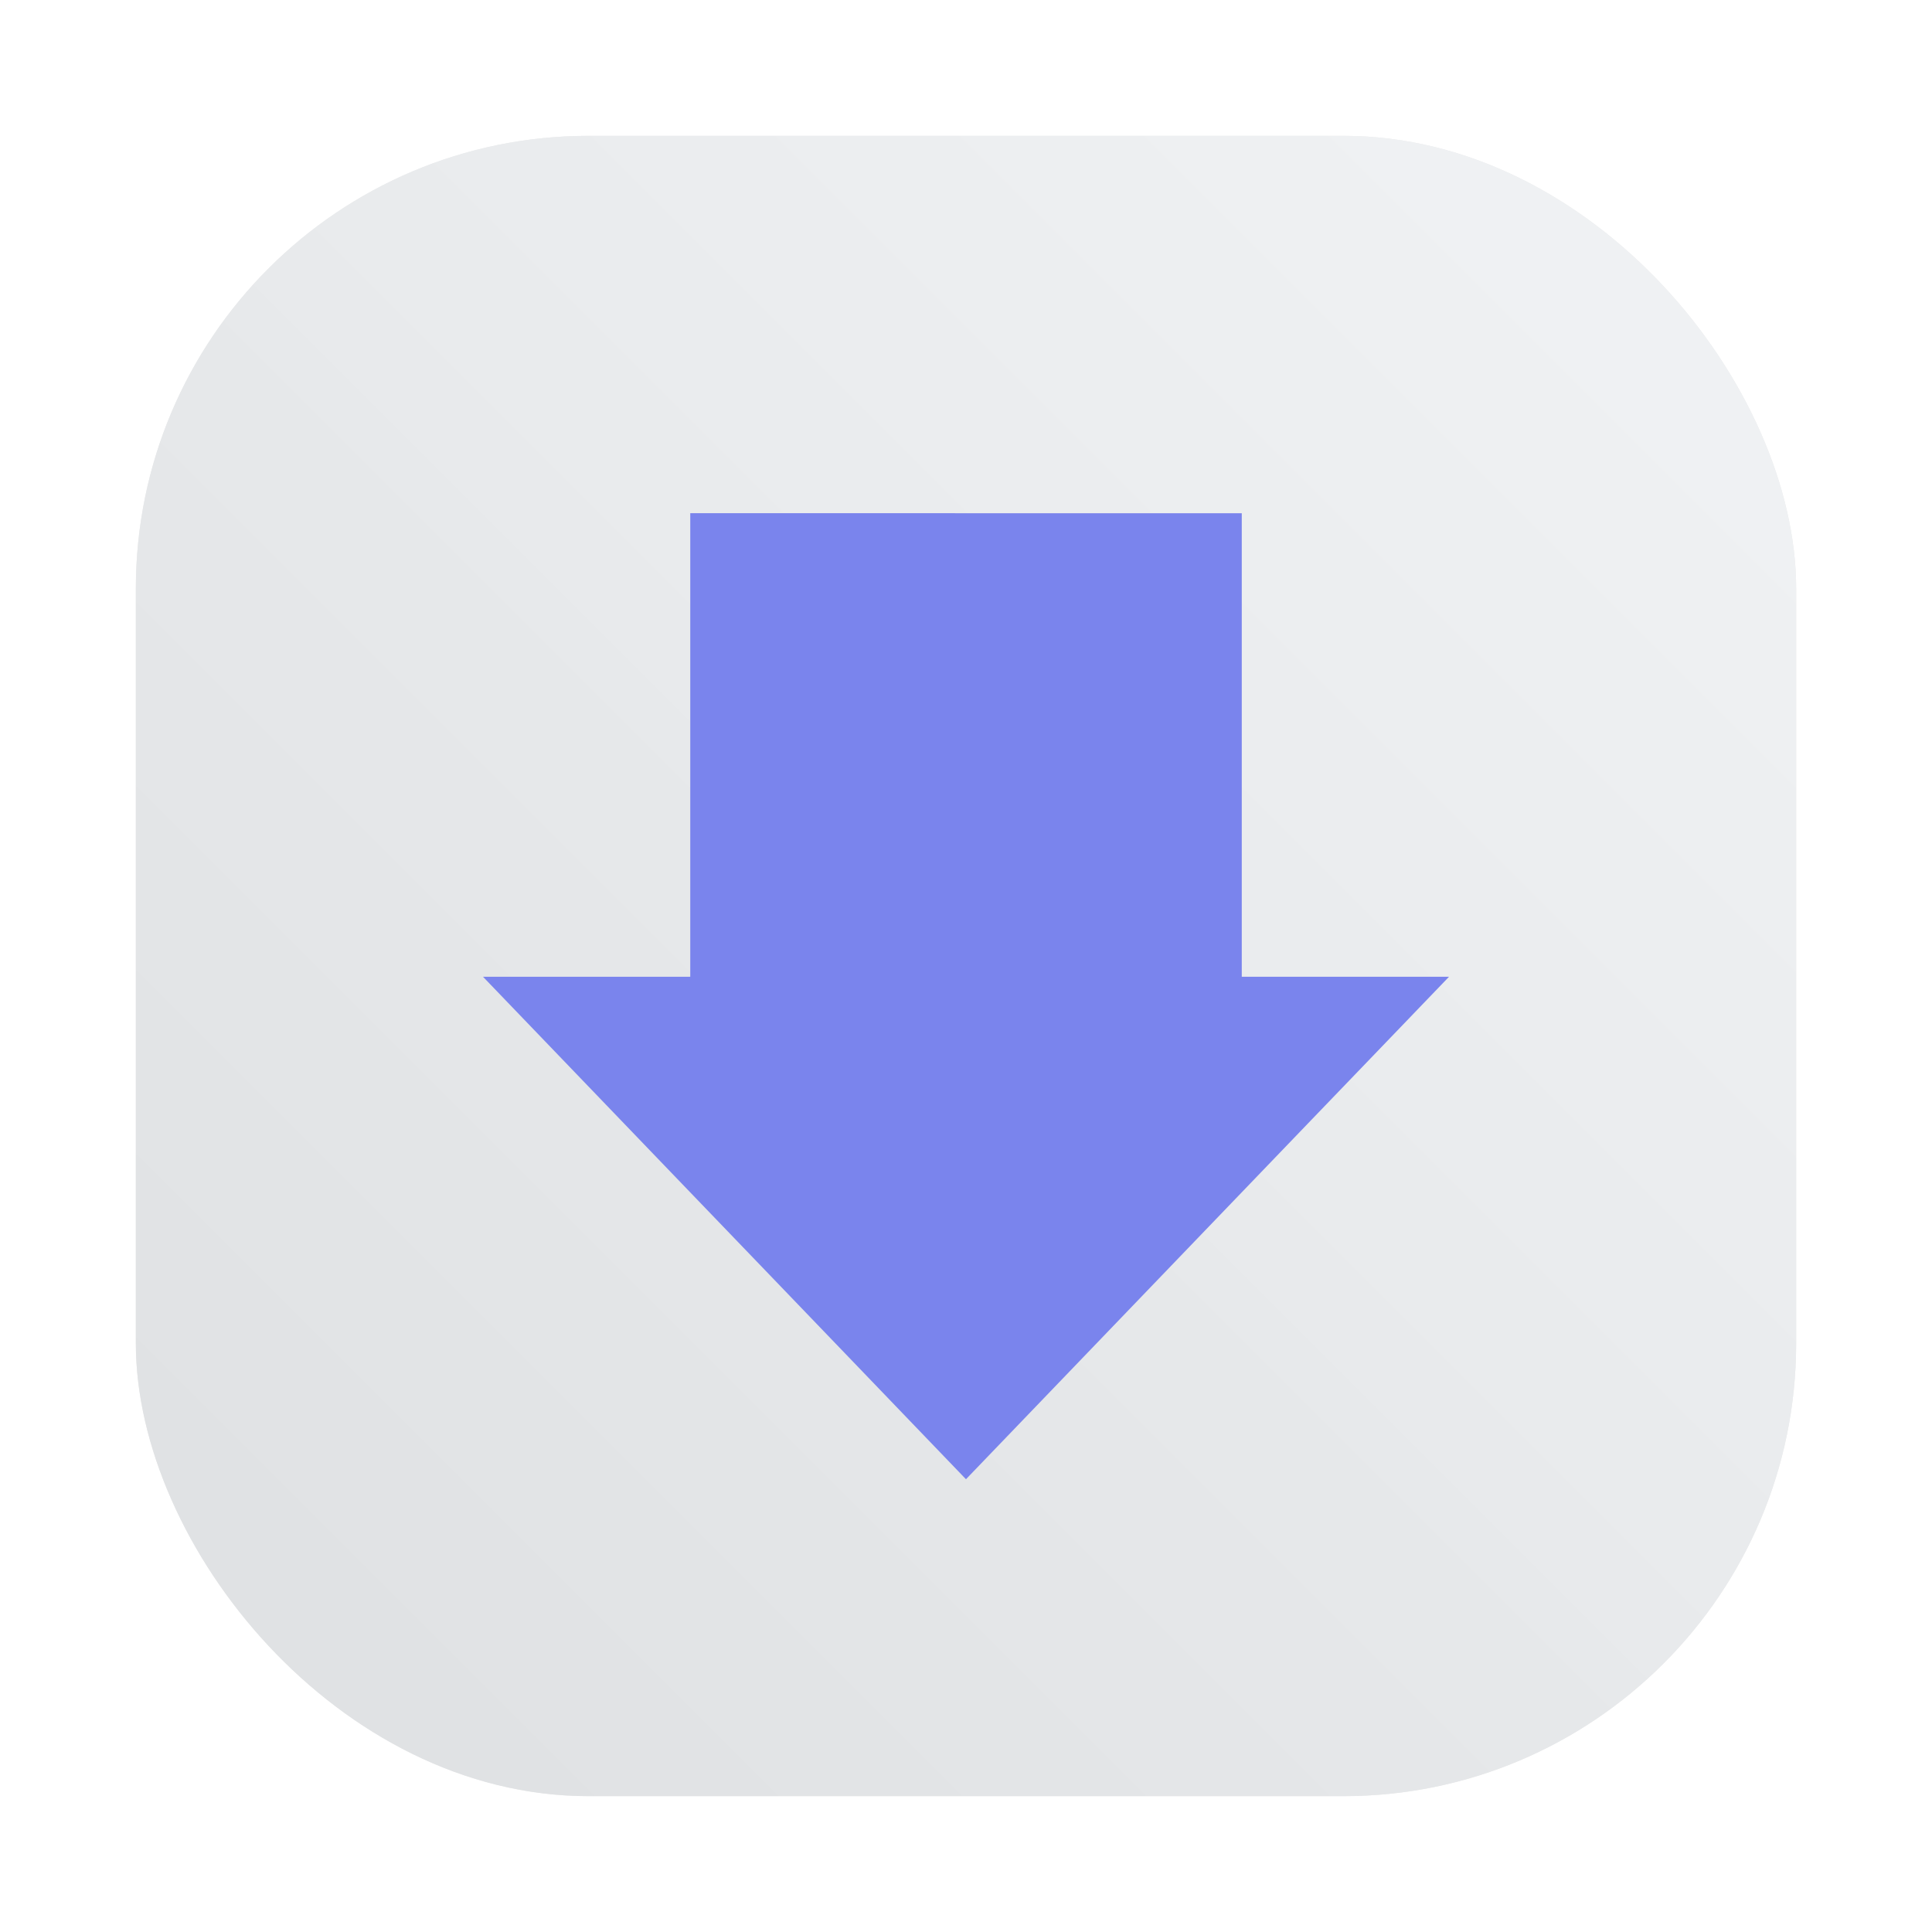 <?xml version="1.0" encoding="UTF-8" standalone="no"?>
<svg
   xmlns:dc="http://purl.org/dc/elements/1.1/"
   xmlns:cc="http://creativecommons.org/ns#"
   xmlns:rdf="http://www.w3.org/1999/02/22-rdf-syntax-ns#"
   xmlns:svg="http://www.w3.org/2000/svg"
   xmlns="http://www.w3.org/2000/svg"
   xmlns:xlink="http://www.w3.org/1999/xlink"
   xmlns:sodipodi="http://sodipodi.sourceforge.net/DTD/sodipodi-0.dtd"
   xmlns:inkscape="http://www.inkscape.org/namespaces/inkscape"
   height="64"
   width="64"
   version="1.1"
   id="svg34"
   sodipodi:docname="clipgrab.svg"
   inkscape:version="1.0.2 (e86c870879, 2021-01-15)">
  <defs
     id="defs38">
    <linearGradient
       id="b-3">
      <stop
         offset="0"
         id="stop2-6" />
      <stop
         stop-opacity="0"
         offset="1"
         id="stop4-7" />
    </linearGradient>
    <filter
       id="f"
       x="-0.06"
       y="-0.06"
       width="1.12"
       height="1.12"
       color-interpolation-filters="sRGB">
      <feGaussianBlur
         stdDeviation="0.8"
         id="feGaussianBlur7" />
    </filter>
    <linearGradient
       id="q"
       x1="31.989"
       x2="31.967"
       y1="45.992"
       y2="18.279"
       gradientTransform="translate(2e-6)"
       gradientUnits="userSpaceOnUse">
      <stop
         stop-color="#b14de5"
         offset="0"
         id="stop10" />
      <stop
         stop-color="#58b1fe"
         offset="1"
         id="stop12" />
    </linearGradient>
    <linearGradient
       id="p"
       x1="22.379"
       x2="25.662"
       y1="39.058"
       y2="39.058"
       gradientUnits="userSpaceOnUse"
       xlink:href="#b-3" />
    <linearGradient
       id="o"
       x1="37.506"
       x2="43.432"
       y1="35.746"
       y2="35.746"
       gradientUnits="userSpaceOnUse"
       xlink:href="#b-3" />
    <linearGradient
       id="n"
       x1="31.584"
       x2="41.135"
       y1="27.973"
       y2="27.973"
       gradientUnits="userSpaceOnUse"
       xlink:href="#b-3" />
    <linearGradient
       id="m"
       x1="43.43"
       x2="48"
       y1="34.732"
       y2="34.732"
       gradientUnits="userSpaceOnUse"
       xlink:href="#b-3" />
    <linearGradient
       id="l"
       x1="22.865"
       x2="32.521"
       y1="20.433"
       y2="20.433"
       gradientUnits="userSpaceOnUse"
       xlink:href="#b-3" />
    <linearGradient
       id="k"
       x1="16"
       x2="25.662"
       y1="27.005"
       y2="27.005"
       gradientUnits="userSpaceOnUse"
       xlink:href="#b-3" />
    <linearGradient
       id="j"
       x1="31.584"
       x2="41.135"
       y1="23.394"
       y2="23.394"
       gradientUnits="userSpaceOnUse"
       xlink:href="#b-3" />
    <linearGradient
       id="i"
       x1="25.662"
       x2="37.506"
       y1="34.403"
       y2="34.403"
       gradientUnits="userSpaceOnUse"
       xlink:href="#b-3" />
    <linearGradient
       id="h"
       x1="16"
       x2="25.662"
       y1="35.674"
       y2="35.674"
       gradientUnits="userSpaceOnUse"
       xlink:href="#b-3" />
    <linearGradient
       id="g"
       x1="25.661"
       x2="31.584"
       y1="26.826"
       y2="26.826"
       gradientUnits="userSpaceOnUse"
       xlink:href="#b-3" />
    <linearGradient
       id="linearGradient862-3"
       x1="7.937"
       x2="7.937"
       y1="15.081"
       y2="1.852"
       gradientTransform="matrix(3.78,0,0,3.78,1.4309e-4,0.032)"
       gradientUnits="userSpaceOnUse">
      <stop
         stop-color="#f1efeb"
         offset="0"
         id="stop25" />
      <stop
         stop-color="#fdfcfc"
         offset="1"
         id="stop27" />
    </linearGradient>
    <filter
       id="filter2761"
       x="-0.024"
       y="-0.024"
       width="1.048"
       height="1.048"
       color-interpolation-filters="sRGB">
      <feGaussianBlur
         stdDeviation="0.146"
         id="feGaussianBlur2" />
    </filter>
    <linearGradient
       id="a-9"
       x1="23.487"
       x2="23.487"
       y1="15.18"
       y2="32.913"
       gradientTransform="matrix(0.127,0,0,0.127,-27.515,6.793)"
       gradientUnits="userSpaceOnUse">
      <stop
         stop-color="#141414"
         offset="0"
         id="stop5" />
      <stop
         stop-color="#30277f"
         offset="1"
         id="stop7-53" />
    </linearGradient>
    <radialGradient
       id="c-7"
       cx="24.047"
       cy="23.949"
       r="2.987"
       gradientTransform="matrix(0.206,-3.7539e-8,2.8431e-8,0.156,-39.607,5.456)"
       gradientUnits="userSpaceOnUse">
      <stop
         stop-color="#2839e6"
         offset="0"
         id="stop10-3" />
      <stop
         stop-opacity="0"
         offset="1"
         id="stop12-6" />
    </radialGradient>
    <linearGradient
       id="d-6"
       x1="361.36"
       x2="361.36"
       y1="616.07"
       y2="722.79"
       gradientTransform="matrix(0.004,0,0,0.004,-25.925,7.126)"
       gradientUnits="userSpaceOnUse">
      <stop
         stop-color="#fff"
         offset="0"
         id="stop15" />
      <stop
         stop-color="#fff"
         stop-opacity="0"
         offset="1"
         id="stop17" />
    </linearGradient>
    <radialGradient
       id="radialGradient123131"
       cx="-24.473"
       cy="9.835"
       r="1.141"
       gradientTransform="matrix(1.42,0,0,1.051,0.055,-1.147)"
       gradientUnits="userSpaceOnUse"
       xlink:href="#a-9" />
    <linearGradient
       id="linearGradient123141"
       x1="-24.485"
       x2="-24.485"
       y1="8.696"
       y2="9.751"
       gradientTransform="translate(-10.196,-0.643)"
       gradientUnits="userSpaceOnUse"
       xlink:href="#d-6" />
    <linearGradient
       id="linearGradient123149"
       x1="-24.478"
       x2="-24.478"
       y1="11.104"
       y2="8.491"
       gradientTransform="translate(-10.229,-0.643)"
       gradientUnits="userSpaceOnUse">
      <stop
         stop-color="#2d1edc"
         offset="0"
         id="stop22" />
      <stop
         stop-color="#141414"
         offset="1"
         id="stop24" />
    </linearGradient>
    <radialGradient
       id="radialGradient123155"
       cx="-24.473"
       cy="9.835"
       r="1.141"
       gradientTransform="matrix(1.14,0,0,0.844,-6.796,0.891)"
       gradientUnits="userSpaceOnUse"
       xlink:href="#a-9" />
    <linearGradient
       id="linearGradient123157"
       x1="-24.478"
       x2="-24.478"
       y1="11.104"
       y2="8.491"
       gradientTransform="matrix(0.803,0,0,0.803,-15.053,1.295)"
       gradientUnits="userSpaceOnUse"
       xlink:href="#a-9" />
    <radialGradient
       id="radialGradient123159"
       cx="-24.473"
       cy="9.835"
       r="1.521"
       gradientTransform="matrix(0.931,0,0,0.931,-11.889,0.037)"
       gradientUnits="userSpaceOnUse">
      <stop
         stop-color="#291dc0"
         offset="0"
         id="stop29" />
      <stop
         stop-color="#1b1b23"
         offset="1"
         id="stop31" />
    </radialGradient>
    <linearGradient
       id="linearGradient123161"
       x1="361.36"
       x2="361.36"
       y1="616.07"
       y2="722.79"
       gradientTransform="matrix(0.004,0,0,0.004,-36.122,6.483)"
       gradientUnits="userSpaceOnUse"
       xlink:href="#d-6" />
    <linearGradient
       id="linearGradient123197"
       x1="-36.117"
       x2="-33.22"
       y1="10.638"
       y2="7.74"
       gradientUnits="userSpaceOnUse">
      <stop
         offset="0"
         id="stop35" />
      <stop
         stop-opacity="0"
         offset="1"
         id="stop37" />
    </linearGradient>
    <linearGradient
       id="linearGradient952"
       x1="-20.384"
       x2="-23.272"
       y1="6.133"
       y2="15.312"
       gradientUnits="userSpaceOnUse">
      <stop
         stop-color="#232323"
         offset="0"
         id="stop40" />
      <stop
         stop-color="#323296"
         offset=".95"
         id="stop42" />
      <stop
         stop-color="#232323"
         offset="1"
         id="stop44" />
    </linearGradient>
    <linearGradient
       id="linearGradient1000"
       x1="-25.122"
       x2="-15.582"
       y1="9.342"
       y2="9.342"
       gradientUnits="userSpaceOnUse">
      <stop
         stop-color="#407fff"
         offset="0"
         id="stop47" />
      <stop
         stop-color="#ff407a"
         offset="1"
         id="stop49" />
    </linearGradient>
    <linearGradient
       id="linearGradient1024"
       x1="1.332"
       x2="15.65"
       y1="15.576"
       y2="1.17"
       gradientUnits="userSpaceOnUse">
      <stop
         stop-color="#dddfe1"
         offset="0"
         id="stop52" />
      <stop
         stop-color="#f3f4f6"
         stop-opacity=".996"
         offset="1"
         id="stop54" />
    </linearGradient>
    <filter
       color-interpolation-filters="sRGB"
       height="1.048"
       width="1.048"
       y="-0.024"
       x="-0.024"
       id="filter2761-3">
      <feGaussianBlur
         id="feGaussianBlur2-3"
         stdDeviation="0.146" />
    </filter>
    <linearGradient
       gradientUnits="userSpaceOnUse"
       gradientTransform="matrix(3.78,0,0,3.78,-0.003,0.531)"
       y2="1.17"
       y1="15.576"
       x2="15.65"
       x1="1.332"
       id="linearGradient1024-6">
      <stop
         id="stop5-7"
         offset="0"
         stop-color="#dddfe1" />
      <stop
         id="stop7-5"
         offset="1"
         stop-opacity=".996"
         stop-color="#f3f4f6" />
    </linearGradient>
    <filter
       inkscape:collect="always"
       style="color-interpolation-filters:sRGB"
       id="filter1057"
       x="-0.027"
       width="1.054"
       y="-0.027"
       height="1.054">
      <feGaussianBlur
         inkscape:collect="always"
         stdDeviation="0.619"
         id="feGaussianBlur1059" />
    </filter>
    <linearGradient
       inkscape:collect="always"
       xlink:href="#linearGradient1051"
       id="linearGradient1053"
       x1="-127"
       y1="60"
       x2="-72"
       y2="5"
       gradientUnits="userSpaceOnUse"
       gradientTransform="translate(116.364,-41.426)" />
    <linearGradient
       inkscape:collect="always"
       id="linearGradient1051">
      <stop
         style="stop-color:#dee0e2;stop-opacity:1"
         offset="0"
         id="stop1047" />
      <stop
         style="stop-color:#f1f3f5;stop-opacity:0.996"
         offset="1"
         id="stop1049" />
    </linearGradient>
  </defs>
  <sodipodi:namedview
     pagecolor="#ffffff"
     bordercolor="#666666"
     borderopacity="1"
     objecttolerance="10"
     gridtolerance="10"
     guidetolerance="10"
     inkscape:pageopacity="0"
     inkscape:pageshadow="2"
     inkscape:window-width="1920"
     inkscape:window-height="936"
     id="namedview36"
     showgrid="false"
     inkscape:zoom="5.7084141"
     inkscape:cx="28.397337"
     inkscape:cy="32.916679"
     inkscape:window-x="0"
     inkscape:window-y="38"
     inkscape:window-maximized="1"
     inkscape:current-layer="svg34" />
  <linearGradient
     id="a">
    <stop
       offset="0"
       stop-color="#e7f0f4"
       id="stop2" />
    <stop
       offset="1"
       stop-color="#f4faff"
       id="stop4" />
  </linearGradient>
  <linearGradient
     id="b"
     gradientUnits="userSpaceOnUse"
     x1="-989.666"
     x2="-1003.636"
     y1="433.284"
     y2="317.355">
    <stop
       offset="0"
       stop-color="#a0d5ff"
       id="stop7" />
    <stop
       offset="1"
       stop-color="#a0d5ff"
       id="stop9" />
  </linearGradient>
  <linearGradient
     id="c"
     gradientTransform="matrix(0.998,0,0,0.981,-3.688,11.35)"
     gradientUnits="userSpaceOnUse"
     x1="-1092.912"
     x2="-1060.255"
     xlink:href="#a"
     y1="203.099"
     y2="104.853" />
  <linearGradient
     id="d"
     gradientUnits="userSpaceOnUse"
     x1="215.66"
     x2="576.341"
     xlink:href="#a"
     y1="396"
     y2="396" />
  <linearGradient
     gradientUnits="userSpaceOnUse"
     x1="215.66"
     x2="576.341"
     y1="396"
     y2="396"
     id="linearGradient18">
    <stop
       offset="0"
       stop-color="#646464"
       id="stop14" />
    <stop
       offset="1"
       stop-color="#8c8c8c"
       id="stop16" />
  </linearGradient>
  <g
     id="g1069"
     transform="translate(15.136,40.916)">
    <rect
       ry="15"
       y="-36.416"
       x="-10.636"
       height="55"
       width="55"
       id="rect1055"
       style="opacity:0.3;fill:#141414;fill-opacity:1;stroke-width:2.744;stroke-linecap:round;filter:url(#filter1057);image-rendering:optimizeSpeed" />
    <rect
       style="fill:url(#linearGradient1053);fill-opacity:1;stroke-width:2.744;stroke-linecap:round;image-rendering:optimizeSpeed"
       id="rect1045"
       width="55"
       height="55"
       x="-10.636"
       y="-36.416"
       ry="15" />
    <path
       d="m 7.73,-23.916 v 15.355 h -6.866 l 15.999,16.645 16.001,-16.645 h -6.866 v -15.355 z"
       filter="url(#f)"
       opacity="0.15"
       id="path48"
       style="image-rendering:optimizeSpeed" />
    <path
       id="rect1302"
       style="fill:#7a84ed;fill-opacity:1;stroke-width:2;stroke-linecap:round;stroke-linejoin:round;paint-order:stroke fill markers;image-rendering:optimizeSpeed"
       d="m 7.73,-23.916 v 4.057 0.012 5.594 5.693 H 0.864 l 6.379,6.637 3.283,3.414 2.523,2.625 3.814,3.969 11.43,-11.891 0.002,-0.002 1.268,-1.318 1.963,-2.041 0.354,-0.369 0.984,-1.023 h -6.865 v -0.275 -11.844 -3.236 z" />
  </g>
</svg>
